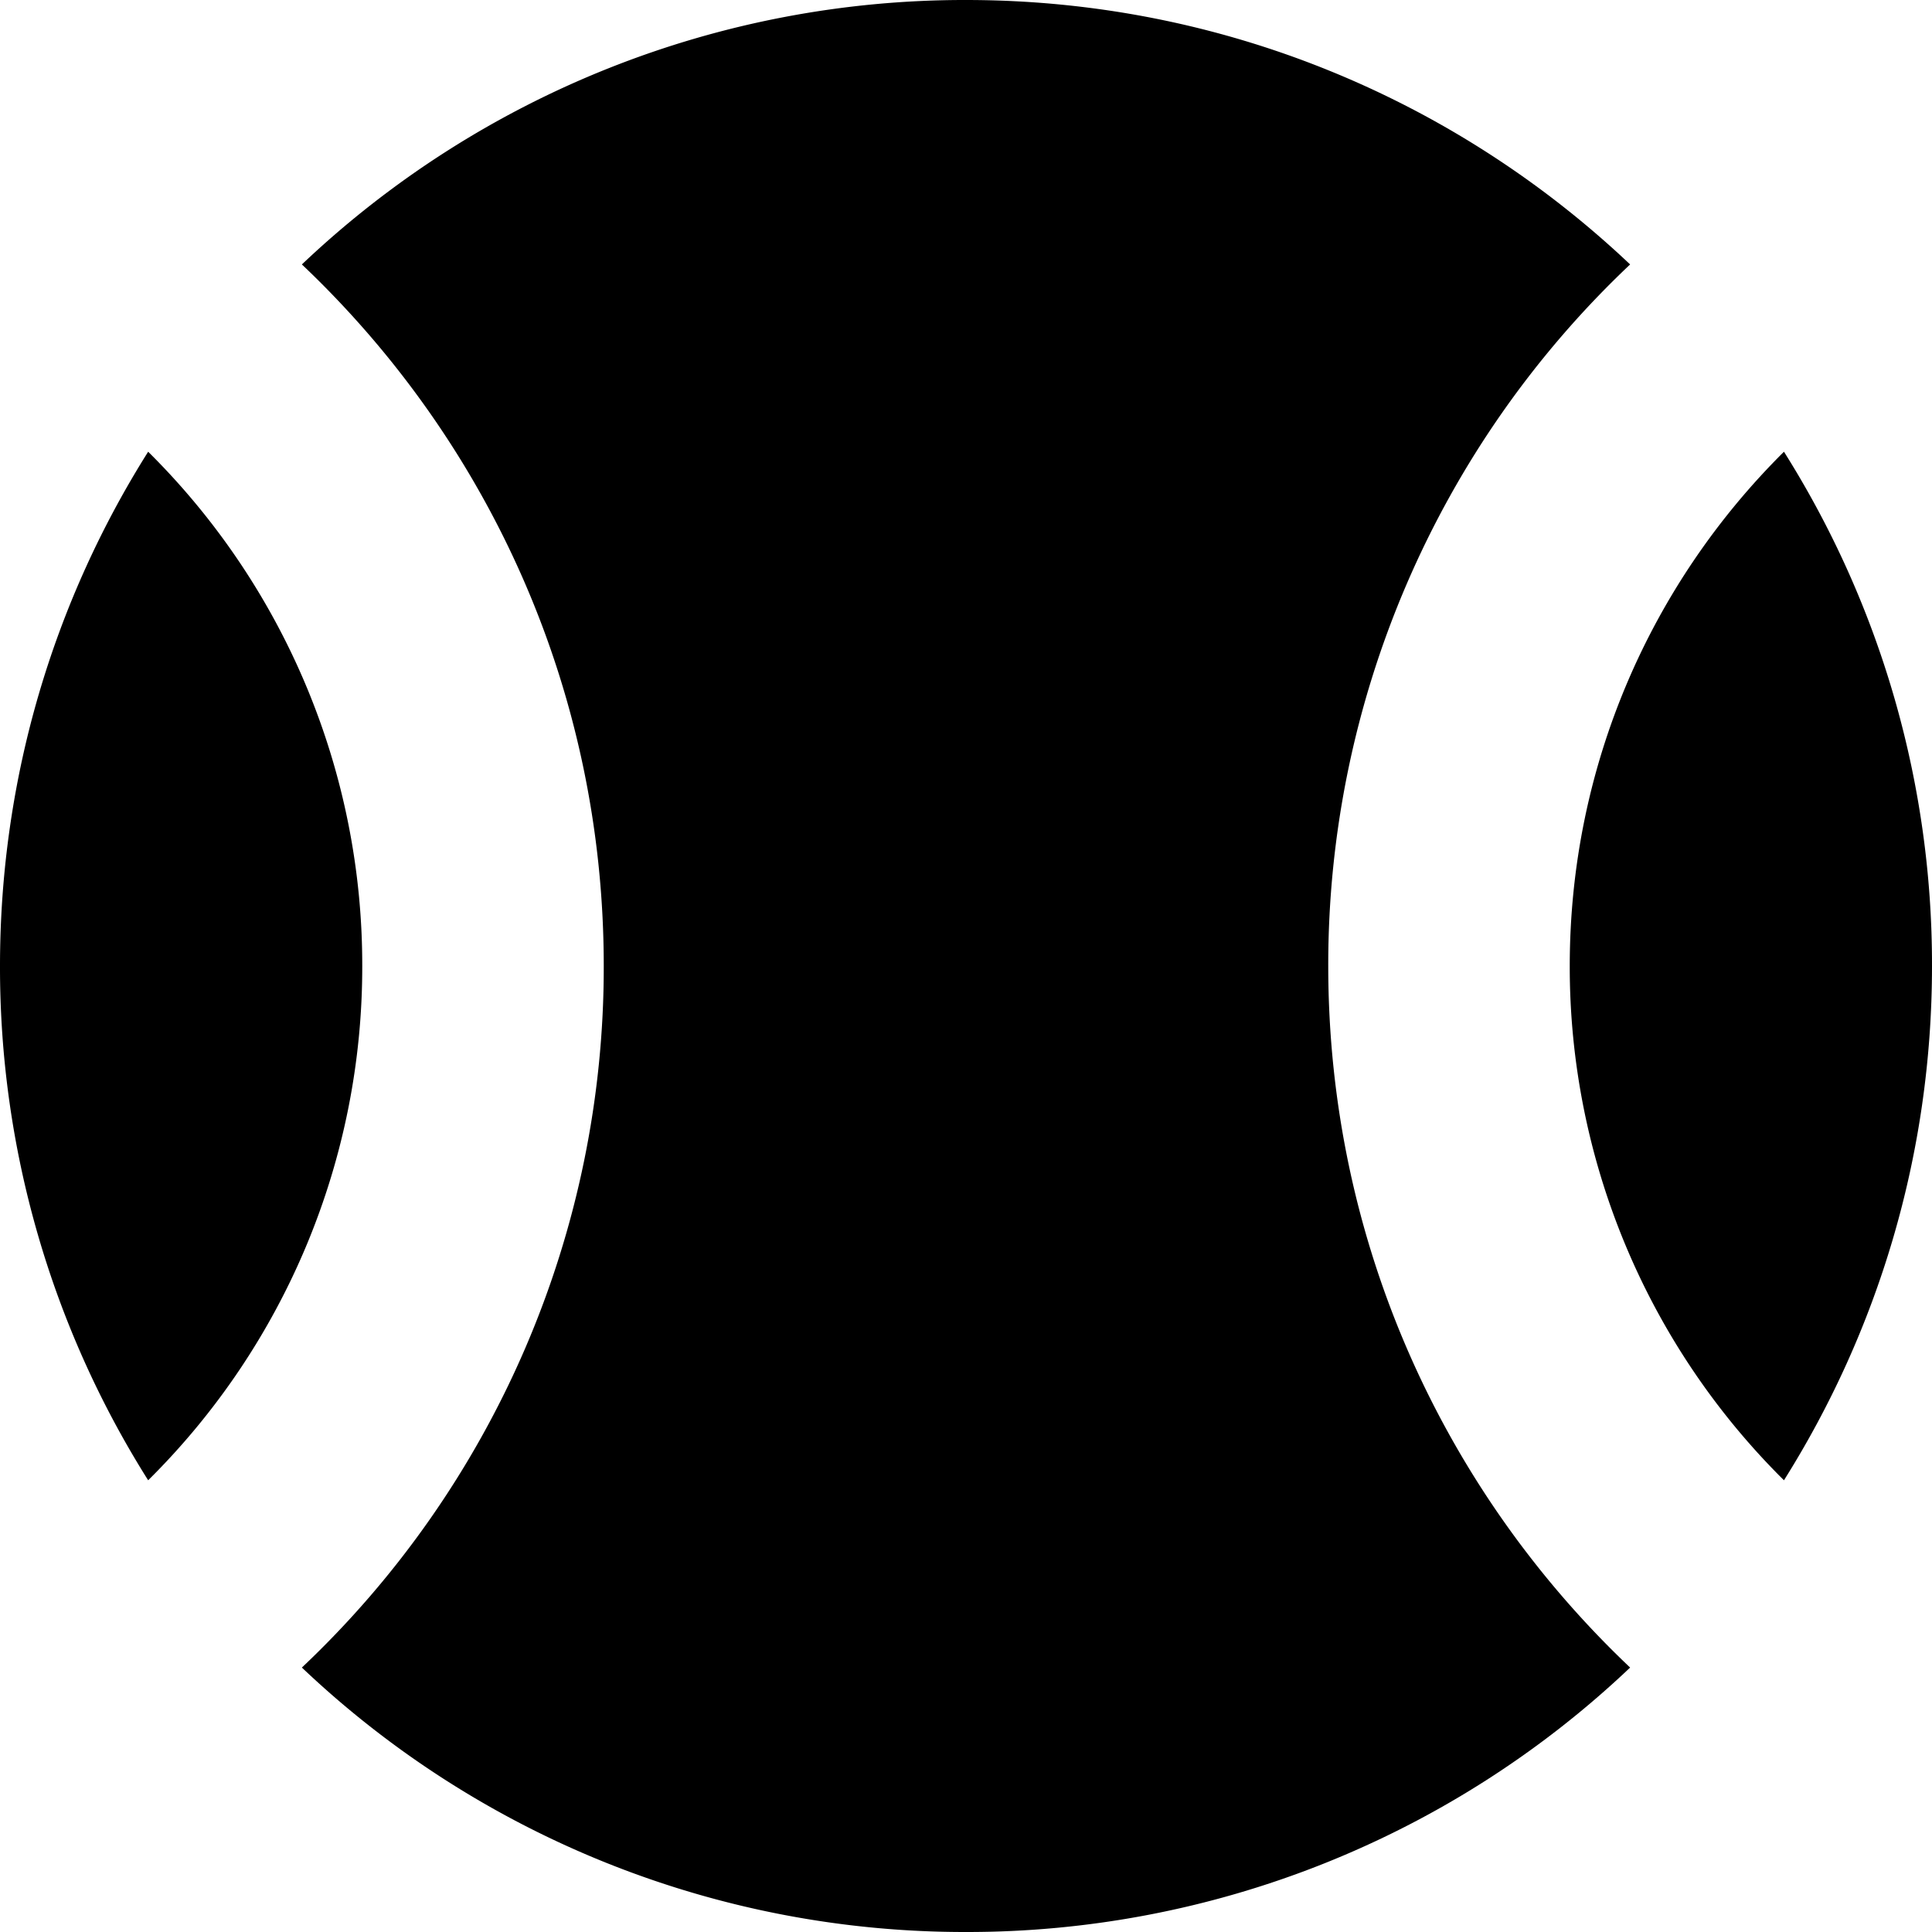 <svg xmlns="http://www.w3.org/2000/svg" width="24" height="24" viewBox="0 0 16 16" fill="none"><path fill="currentColor" d="M0 8c0-1.565.45-3.026 1.227-4.259A5.981 5.981 0 0 1 3 8a5.981 5.981 0 0 1-1.773 4.259A7.963 7.963 0 0 1 0 8Z"/><path fill="currentColor" d="M5 8c0-2.288-.96-4.351-2.5-5.81A7.973 7.973 0 0 1 8 0c2.13 0 4.066.833 5.5 2.19A7.978 7.978 0 0 0 11 8c0 2.288.96 4.351 2.5 5.81A7.973 7.973 0 0 1 8 16a7.973 7.973 0 0 1-5.5-2.19A7.977 7.977 0 0 0 5 8Z"/><path fill="currentColor" d="M14.774 3.741A7.962 7.962 0 0 1 16 8c0 1.565-.45 3.025-1.226 4.259A5.981 5.981 0 0 1 13 8c0-1.665.678-3.172 1.774-4.259Z"/></svg>